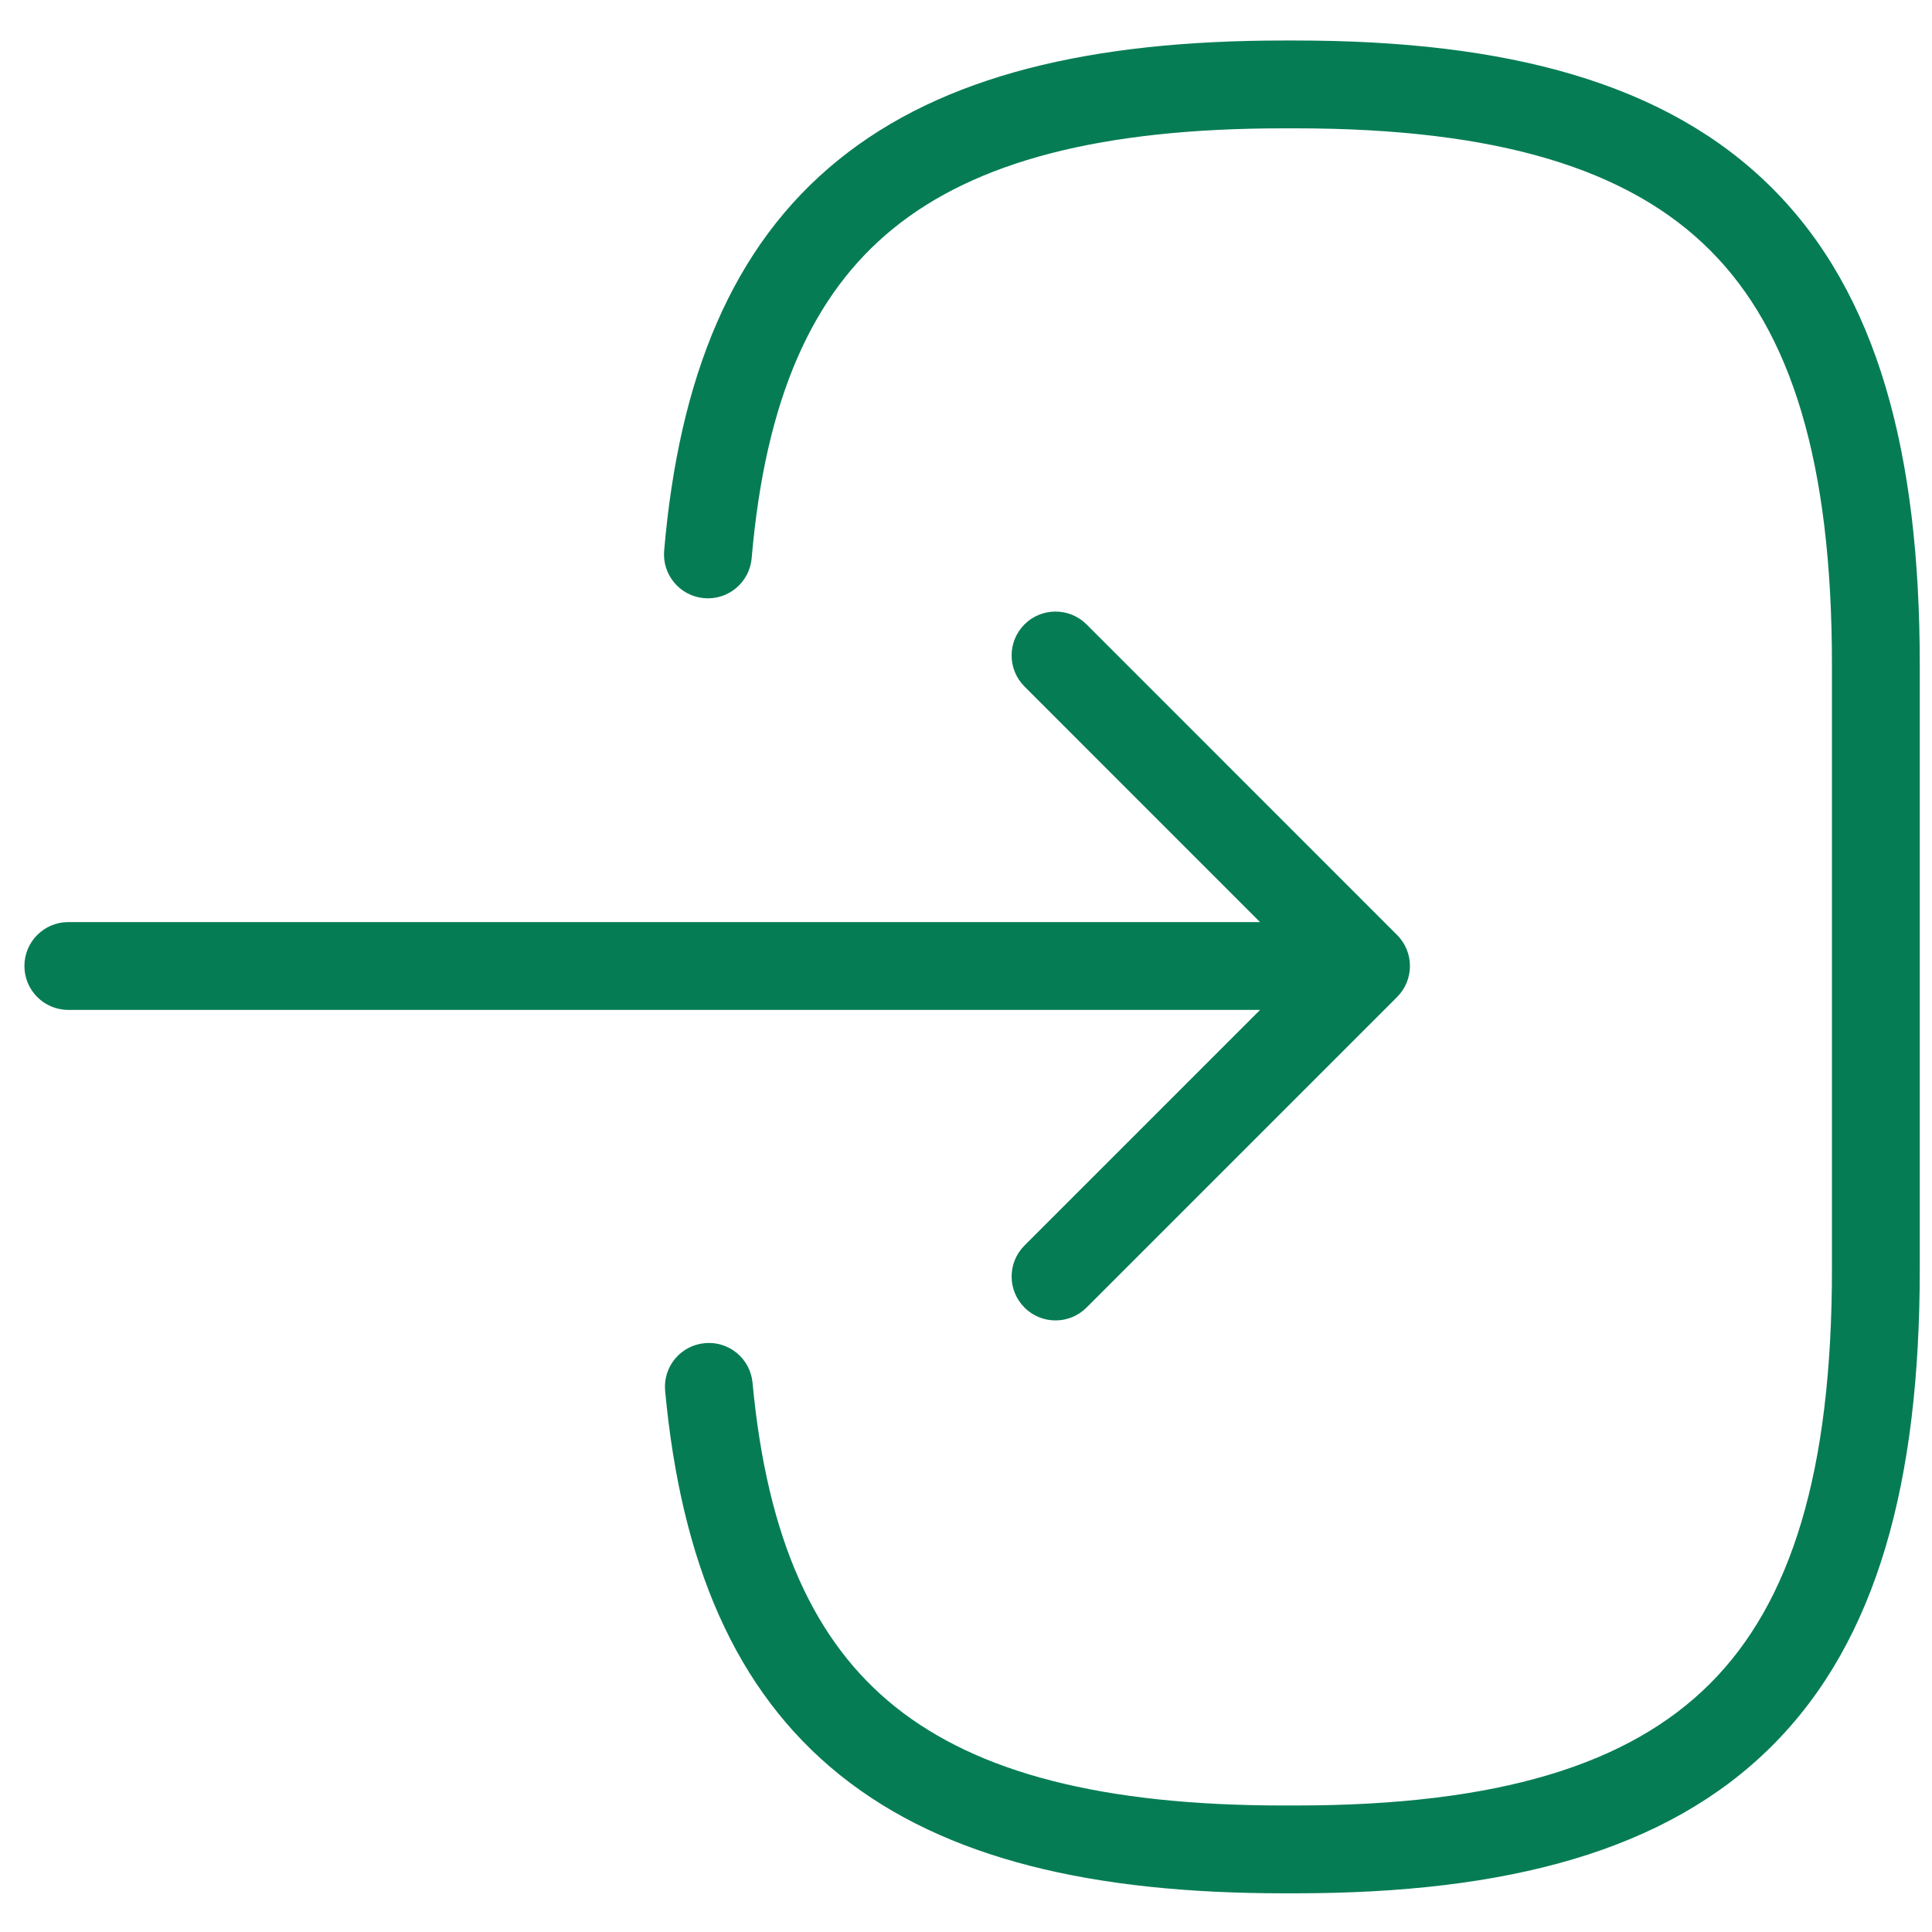 <svg width="52" height="52" viewBox="0 0 33 32" fill="none" xmlns="http://www.w3.org/2000/svg">
<path fill-rule="evenodd" clip-rule="evenodd" d="M15.26 3.401C13.882 4.519 13.075 6.296 12.839 9.034C12.803 9.447 12.44 9.753 12.027 9.717C11.614 9.682 11.309 9.318 11.344 8.906C11.599 5.944 12.502 3.707 14.315 2.236C16.106 0.783 18.649 0.192 21.924 0.192H22.13C25.743 0.192 28.467 0.911 30.27 2.714C32.073 4.516 32.791 7.241 32.791 10.854V21.177C32.791 24.79 32.073 27.515 30.27 29.318C28.467 31.12 25.743 31.839 22.13 31.839H21.924C18.673 31.839 16.145 31.257 14.356 29.826C12.546 28.378 11.633 26.175 11.361 23.258C11.322 22.845 11.625 22.48 12.038 22.442C12.45 22.403 12.816 22.706 12.854 23.119C13.105 25.807 13.917 27.554 15.293 28.655C16.691 29.773 18.81 30.339 21.924 30.339H22.13C25.594 30.339 27.826 29.641 29.209 28.257C30.593 26.873 31.291 24.642 31.291 21.177V10.854C31.291 7.389 30.593 5.158 29.209 3.774C27.826 2.391 25.594 1.692 22.13 1.692H21.924C18.786 1.692 16.659 2.266 15.26 3.401ZM0.417 16C0.417 15.586 0.752 15.25 1.167 15.25H21.522L17.499 11.226C17.206 10.933 17.206 10.458 17.499 10.165C17.791 9.873 18.266 9.873 18.559 10.165L23.863 15.47C24.156 15.762 24.156 16.237 23.863 16.53L18.559 21.834C18.266 22.127 17.791 22.127 17.499 21.834C17.206 21.541 17.206 21.067 17.499 20.774L21.523 16.75H1.167C0.752 16.75 0.417 16.414 0.417 16Z" fill="#067C55"/>
</svg>
